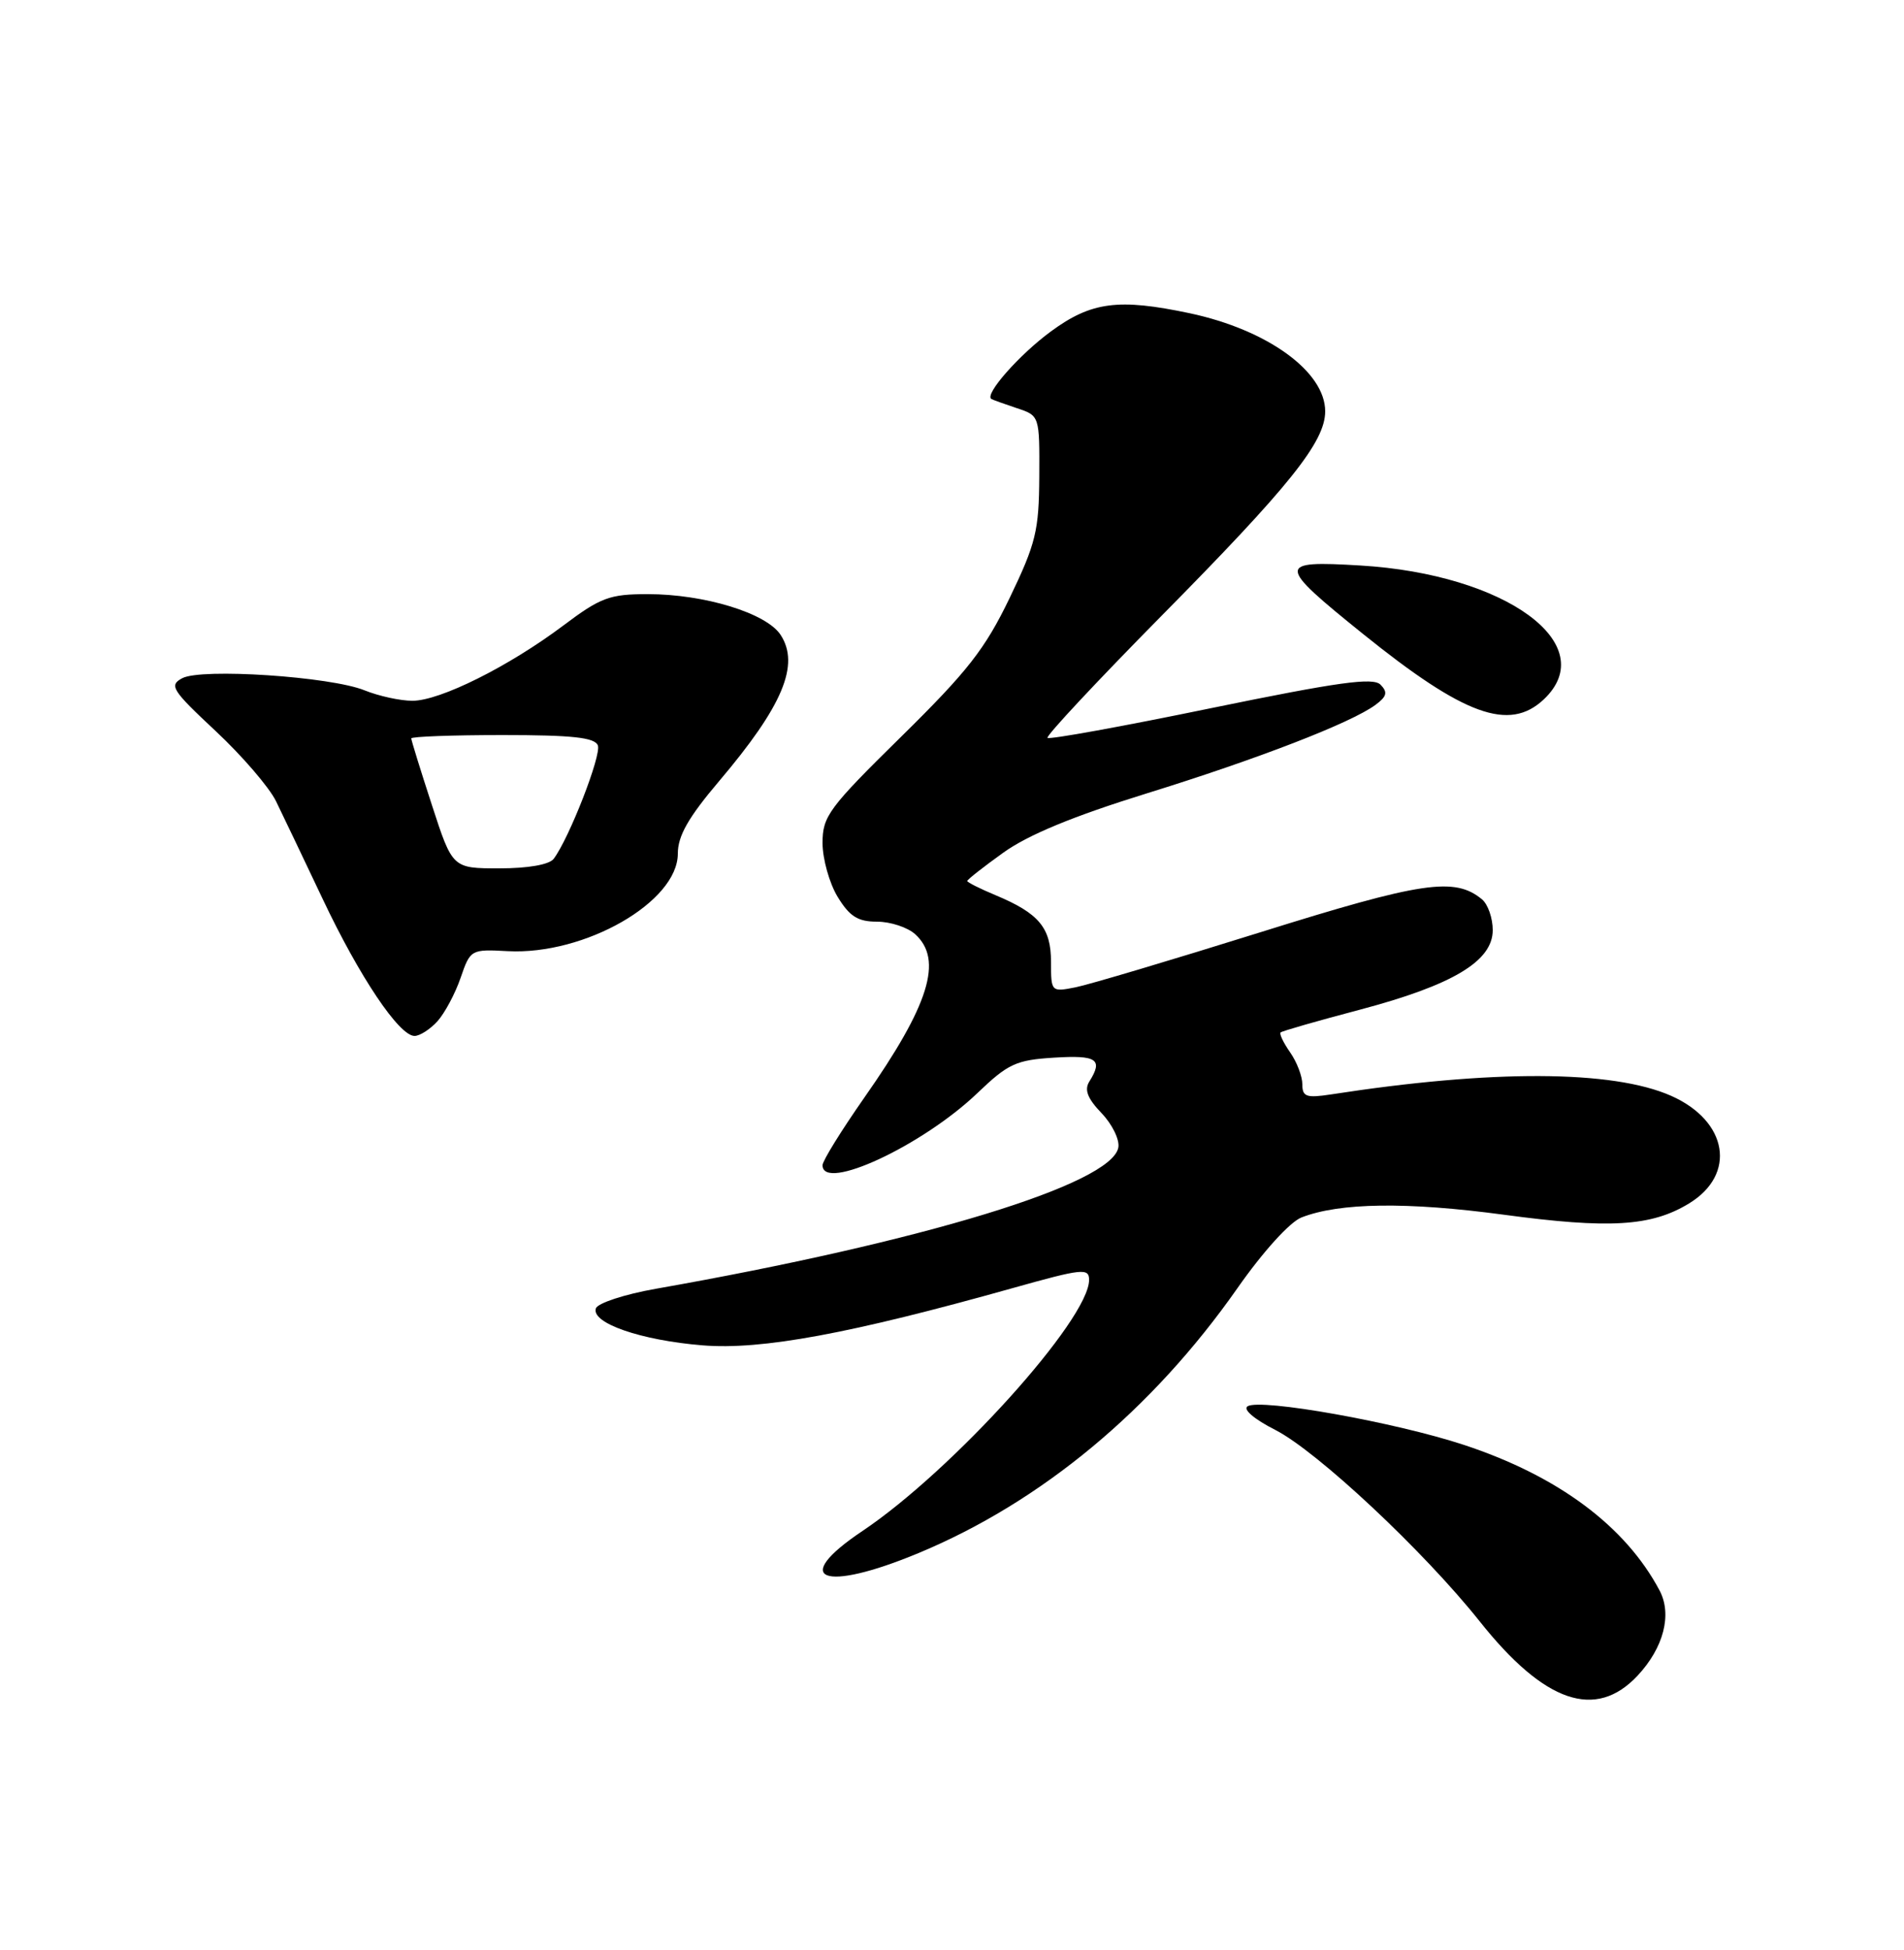 <?xml version="1.0" encoding="UTF-8" standalone="no"?>
<!DOCTYPE svg PUBLIC "-//W3C//DTD SVG 1.1//EN" "http://www.w3.org/Graphics/SVG/1.1/DTD/svg11.dtd" >
<svg xmlns="http://www.w3.org/2000/svg" xmlns:xlink="http://www.w3.org/1999/xlink" version="1.1" viewBox="0 0 250 256">
 <g >
 <path fill="currentColor"
d=" M 215.03 219.97 C 218.45 216.31 219.57 211.95 217.91 208.81 C 213.44 200.37 204.60 193.78 192.25 189.70 C 183.23 186.72 165.52 183.56 163.81 184.62 C 163.16 185.02 164.69 186.32 167.44 187.72 C 172.94 190.52 186.93 203.61 194.29 212.86 C 202.80 223.56 209.52 225.87 215.03 219.97 Z  M 120.61 203.89 C 136.73 197.18 151.29 185.09 162.48 169.11 C 165.85 164.30 169.37 160.42 170.89 159.83 C 175.88 157.88 184.74 157.76 197.45 159.47 C 211.31 161.34 216.82 161.01 221.76 158.00 C 228.05 154.18 226.89 147.17 219.42 143.86 C 211.75 140.47 195.94 140.40 174.75 143.68 C 171.53 144.17 171.00 143.99 171.00 142.35 C 171.00 141.30 170.28 139.42 169.40 138.16 C 168.52 136.90 167.95 135.72 168.15 135.54 C 168.34 135.36 173.00 134.02 178.50 132.57 C 190.74 129.33 196.00 126.19 196.00 122.11 C 196.00 120.53 195.37 118.72 194.59 118.07 C 191.01 115.10 186.69 115.75 165.49 122.39 C 153.94 126.00 143.04 129.25 141.25 129.61 C 138.02 130.25 138.00 130.22 138.00 126.28 C 138.00 121.80 136.43 119.91 130.71 117.52 C 128.67 116.67 127.00 115.83 127.00 115.66 C 127.00 115.48 129.14 113.80 131.75 111.93 C 134.99 109.60 140.95 107.14 150.50 104.18 C 165.18 99.63 177.40 94.90 180.60 92.54 C 182.10 91.43 182.24 90.88 181.27 89.89 C 180.30 88.90 175.76 89.53 159.01 92.97 C 147.44 95.36 137.78 97.11 137.54 96.87 C 137.30 96.64 143.99 89.48 152.39 80.97 C 169.36 63.80 174.00 58.00 174.00 54.00 C 174.00 48.78 166.41 43.29 156.20 41.12 C 146.87 39.15 143.30 39.61 138.00 43.50 C 133.83 46.56 129.22 51.79 130.17 52.38 C 130.35 52.49 131.85 53.03 133.50 53.58 C 136.50 54.57 136.50 54.57 136.46 62.54 C 136.42 69.68 136.02 71.33 132.57 78.50 C 129.34 85.21 127.04 88.14 118.36 96.68 C 108.80 106.08 108.00 107.16 108.00 110.68 C 108.01 112.78 108.90 115.96 109.99 117.75 C 111.56 120.32 112.64 121.00 115.16 121.00 C 116.91 121.00 119.17 121.74 120.17 122.65 C 123.86 126.00 122.02 131.93 113.50 144.08 C 110.48 148.40 108.00 152.40 108.00 152.97 C 108.00 156.52 121.13 150.40 128.34 143.50 C 132.37 139.64 133.41 139.16 138.42 138.85 C 144.03 138.50 144.87 139.07 143.03 141.99 C 142.35 143.07 142.79 144.21 144.64 146.14 C 146.04 147.60 147.03 149.63 146.84 150.65 C 145.95 155.46 121.25 163.00 86.08 169.20 C 82.00 169.92 78.47 171.08 78.24 171.77 C 77.60 173.69 84.14 175.96 92.25 176.62 C 99.98 177.25 111.58 175.11 133.02 169.09 C 142.10 166.54 143.00 166.44 143.00 168.03 C 143.00 173.21 125.07 193.07 113.23 201.00 C 103.66 207.41 108.04 209.12 120.61 203.89 Z  M 57.44 134.07 C 58.40 133.00 59.77 130.44 60.48 128.37 C 61.76 124.65 61.83 124.61 66.68 124.87 C 76.79 125.40 89.00 118.40 89.00 112.07 C 89.00 109.73 90.38 107.32 94.42 102.55 C 102.78 92.69 105.06 87.27 102.49 83.34 C 100.62 80.49 92.49 78.00 85.04 78.00 C 80.04 78.00 78.86 78.44 73.98 82.11 C 66.80 87.50 57.78 92.00 54.15 92.00 C 52.55 92.00 49.73 91.38 47.87 90.63 C 43.41 88.82 26.44 87.69 23.92 89.04 C 22.17 89.98 22.57 90.60 28.31 95.97 C 31.78 99.21 35.35 103.36 36.24 105.18 C 37.13 107.01 39.89 112.78 42.36 118.00 C 47.20 128.24 52.41 136.00 54.43 136.00 C 55.12 136.00 56.48 135.13 57.44 134.07 Z  M 202.69 91.83 C 210.36 84.61 197.73 75.38 178.62 74.24 C 167.59 73.58 167.61 74.07 178.96 83.22 C 192.25 93.93 198.16 96.08 202.69 91.83 Z  M 56.71 105.69 C 55.22 101.12 54.00 97.18 54.00 96.94 C 54.00 96.70 59.40 96.50 65.99 96.50 C 75.15 96.50 78.10 96.82 78.50 97.86 C 78.99 99.13 74.74 110.04 72.70 112.75 C 72.12 113.51 69.35 114.00 65.58 114.00 C 59.41 114.00 59.41 114.00 56.71 105.69 Z "/>
</g>
</svg>